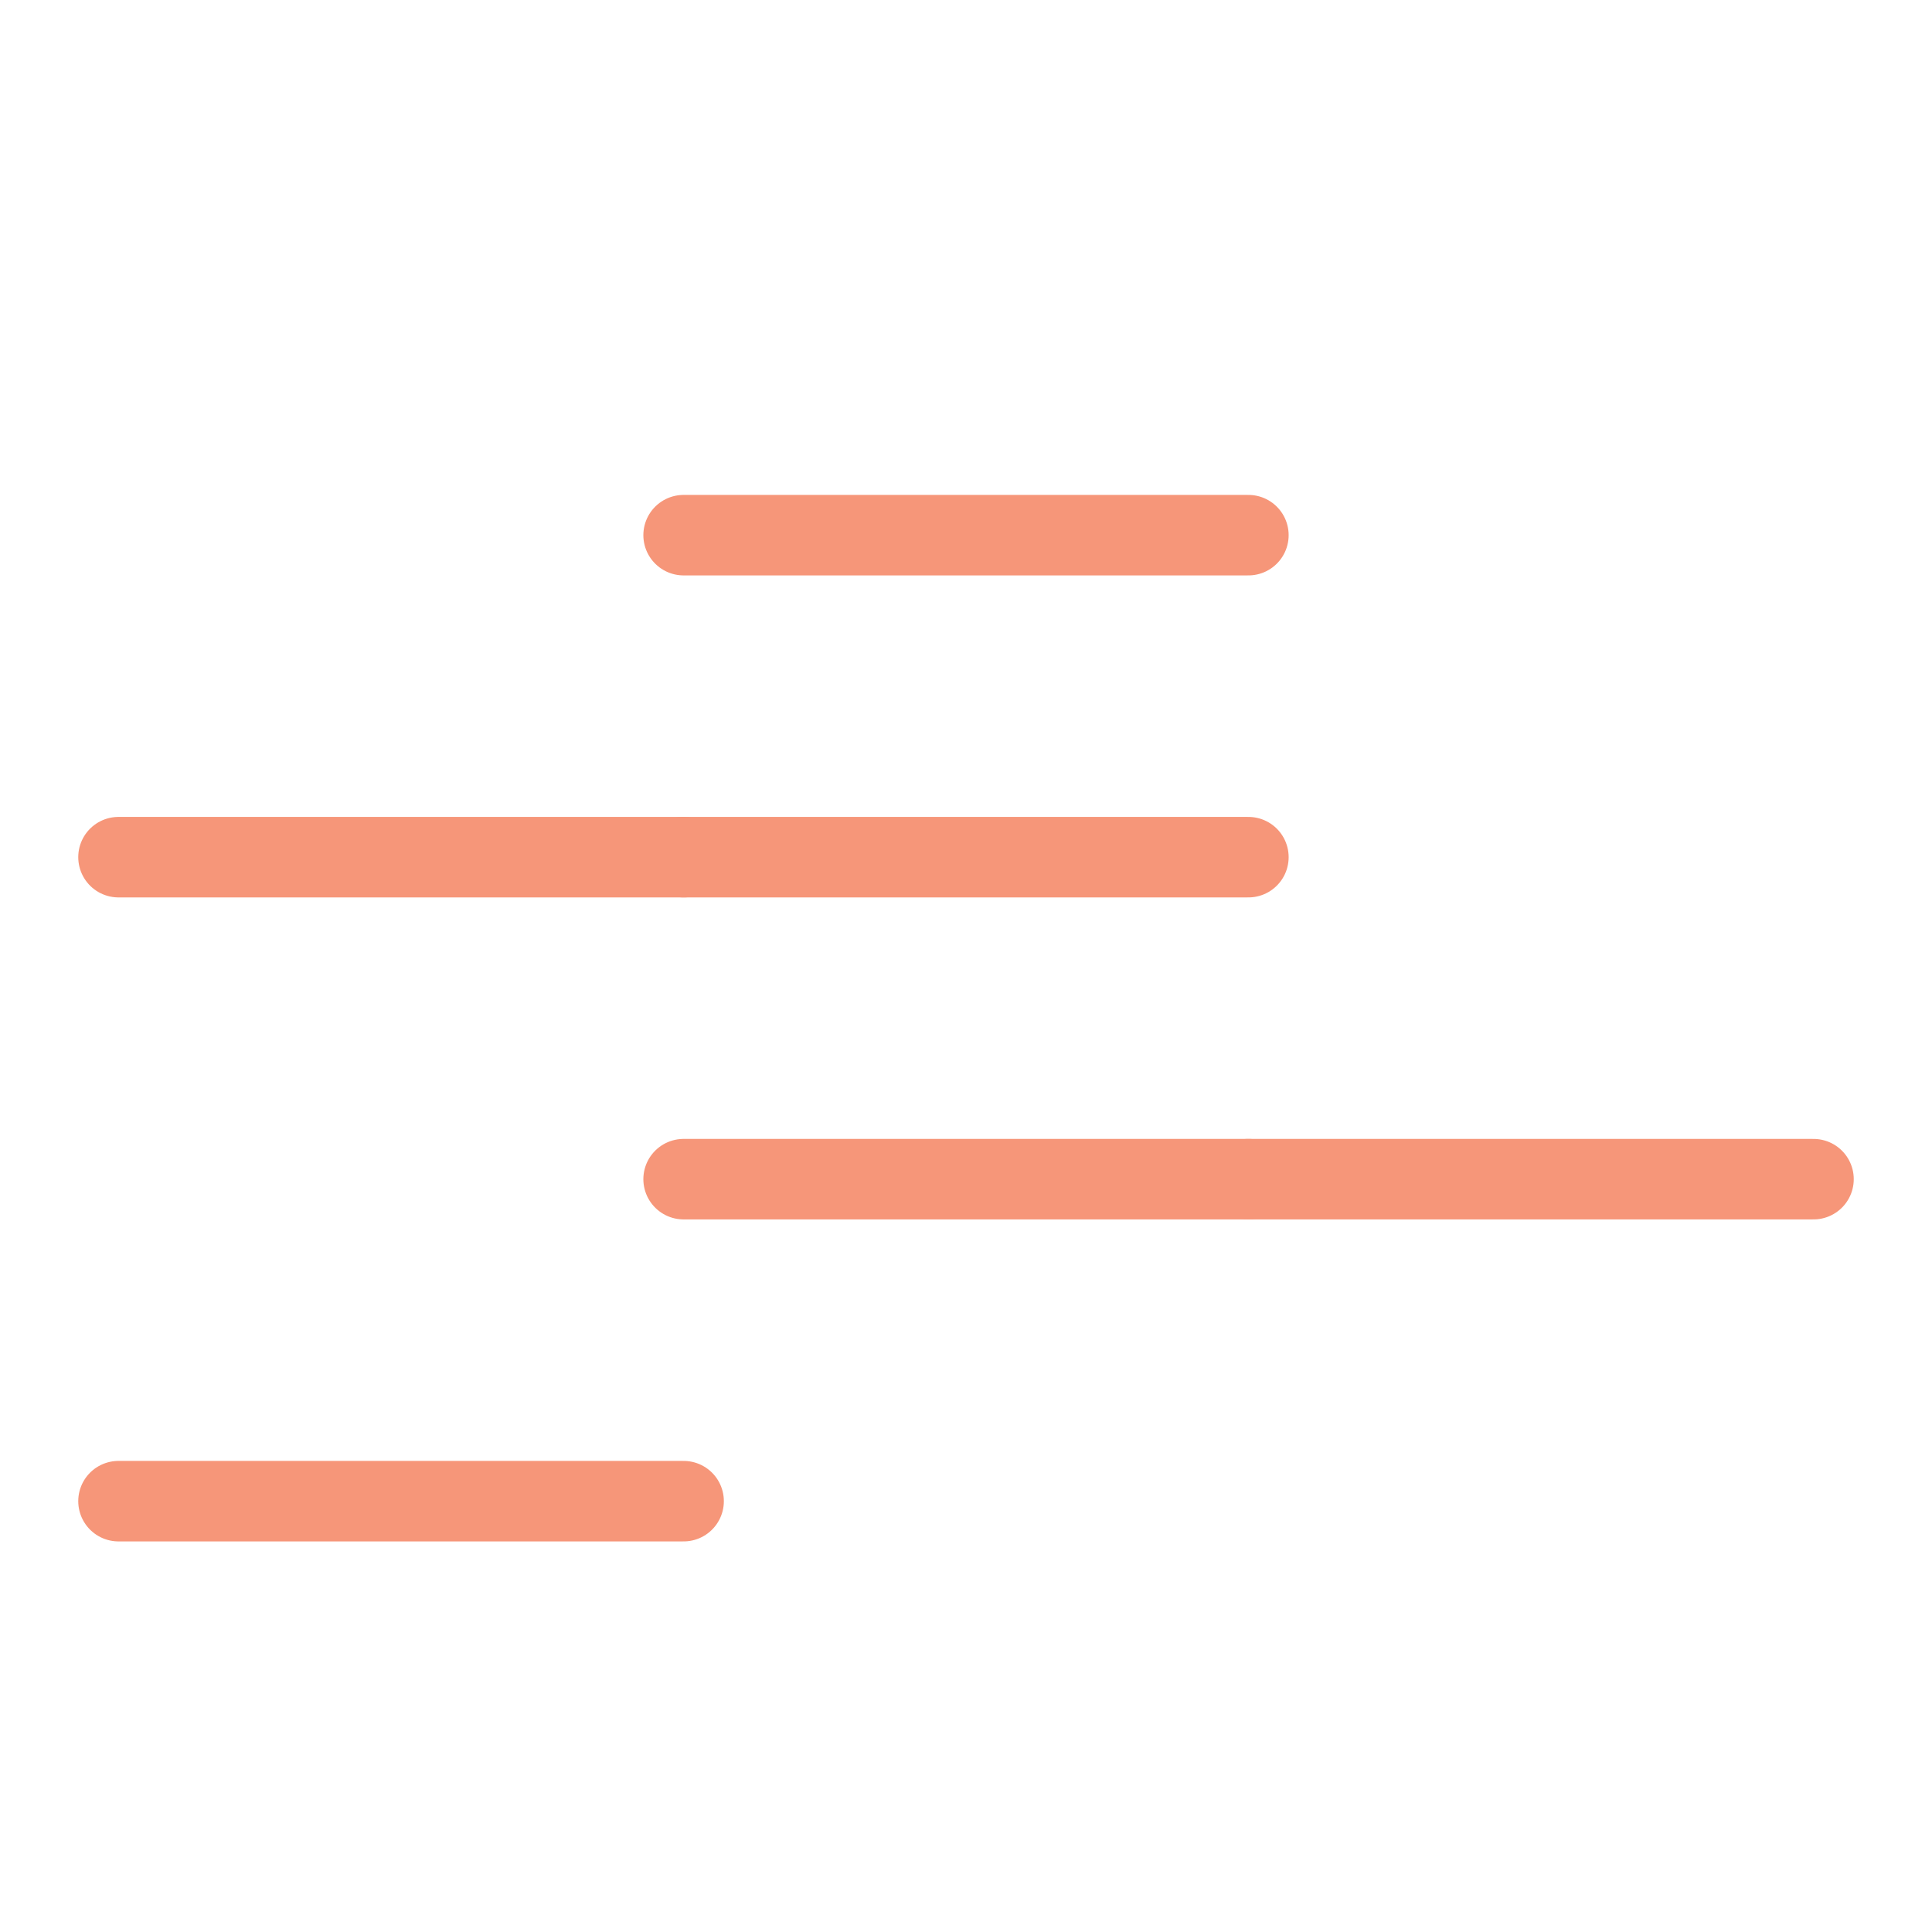 <svg xmlns="http://www.w3.org/2000/svg" viewBox="0 0 60 60"><defs><style>.cls-1{fill:none;stroke:#f69679;stroke-linecap:round;stroke-miterlimit:10;stroke-width:2.5px;}</style></defs><title>icons3-illus</title><g id="Layer_2" data-name="Layer 2"><line class="cls-1" x1="3.68" y1="46.62" x2="21.23" y2="46.62"/><line class="cls-1" x1="21.23" y1="36.62" x2="38.77" y2="36.62"/><line class="cls-1" x1="38.77" y1="36.62" x2="56.32" y2="36.62"/><line class="cls-1" x1="3.68" y1="26.62" x2="21.23" y2="26.62"/><line class="cls-1" x1="21.23" y1="16.62" x2="38.77" y2="16.62"/><line class="cls-1" x1="21.23" y1="26.62" x2="38.77" y2="26.62"/></g></svg>